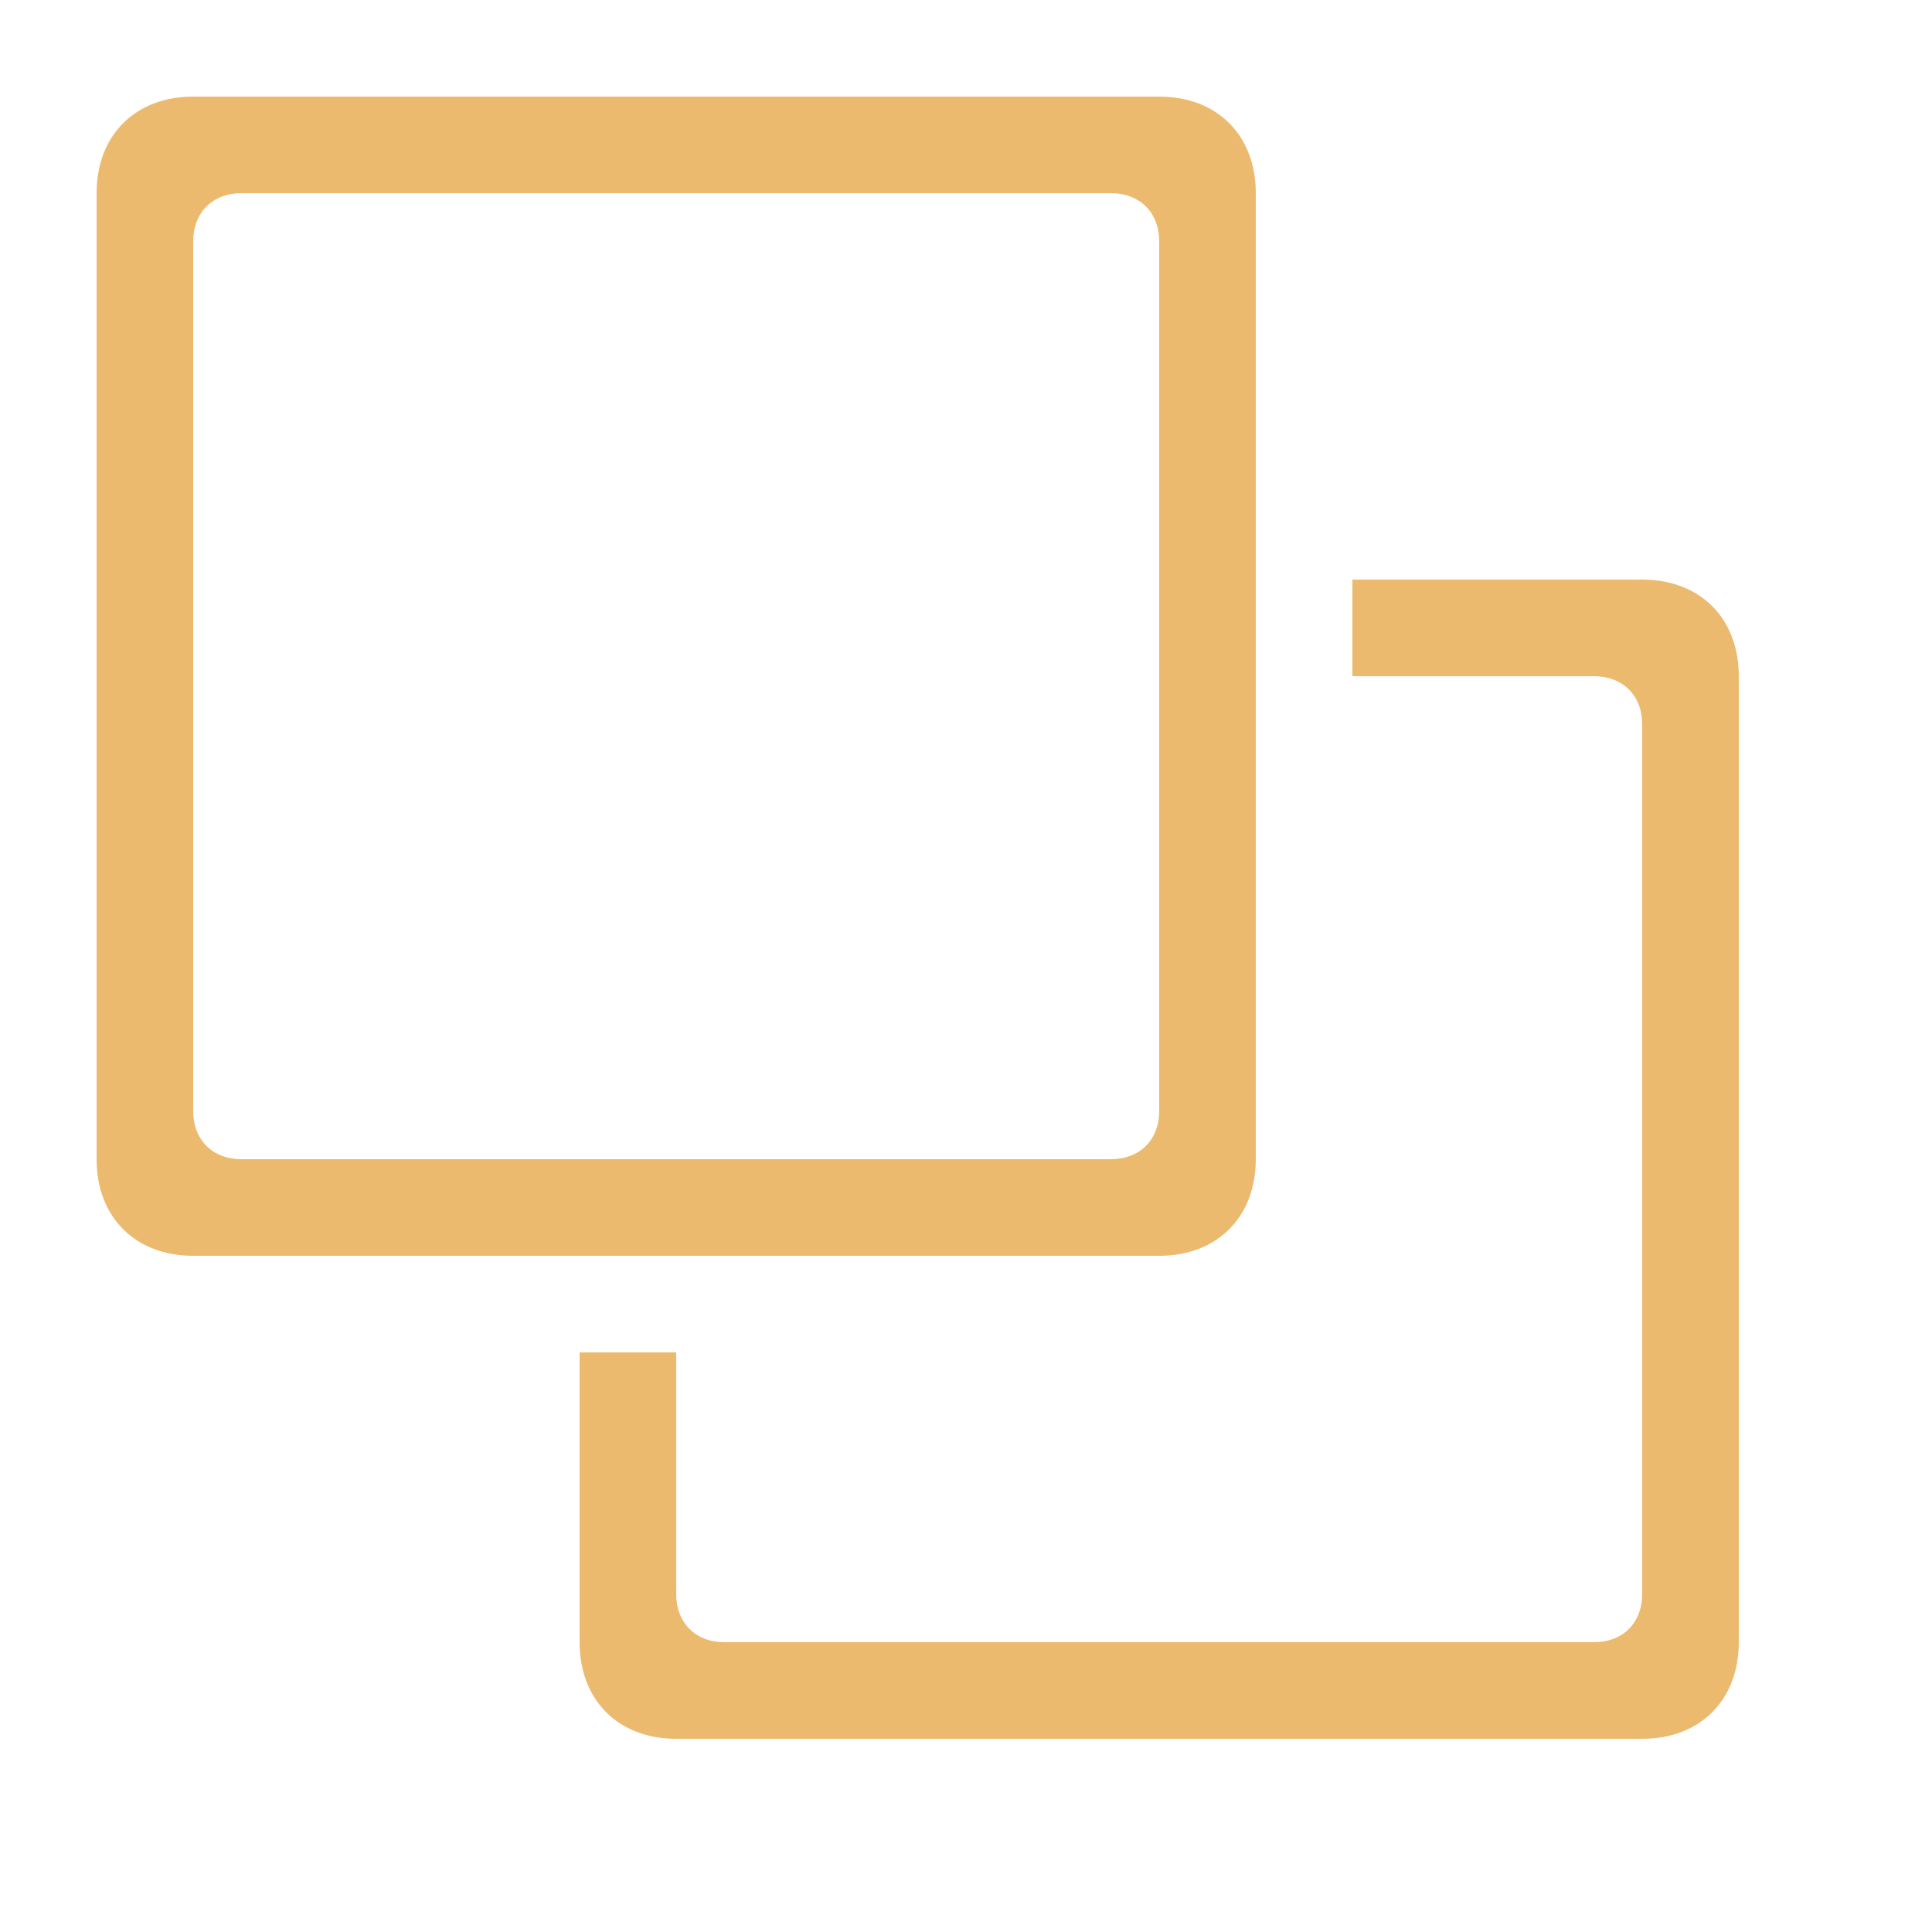 <?xml version="1.0" encoding="utf-8"?>
<!-- Generator: Adobe Illustrator 23.0.1, SVG Export Plug-In . SVG Version: 6.00 Build 0)  -->
<svg version="1.1" id="图层_1" xmlns="http://www.w3.org/2000/svg" xmlns:xlink="http://www.w3.org/1999/xlink" x="0px" y="0px"
	 viewBox="0 0 20 20" style="enable-background:new 0 0 20 20;" xml:space="preserve">
<style type="text/css">
	.st0{fill-rule:evenodd;clip-rule:evenodd;fill:#ECBA6F;}
	.st1{fill:none;}
</style>
<title>ic_copy</title>
<desc>Created with Sketch.</desc>
<g id="Shape" transform="translate(1, 1)">
	<path id="Combined-Shape" class="st0" d="M1,0h10c0.6,0,1,0.4,1,1v10c0,0.6-0.4,1-1,1H1c-0.6,0-1-0.4-1-1V1C0,0.4,0.4,0,1,0z
		 M1.5,1C1.2,1,1,1.2,1,1.5v9C1,10.8,1.2,11,1.5,11h9c0.3,0,0.5-0.2,0.5-0.5v-9C11,1.2,10.8,1,10.5,1H1.5z"/>
	<path class="st0" d="M13,5h3c0.6,0,1,0.4,1,1v10c0,0.6-0.4,1-1,1H6c-0.6,0-1-0.4-1-1v-3h1v2.5C6,15.8,6.2,16,6.5,16h9
		c0.3,0,0.5-0.2,0.5-0.5v-9C16,6.2,15.8,6,15.5,6H13V5z"/>
</g>
<rect id="Overlay" y="0" class="st1" width="20" height="20"/>
</svg>
